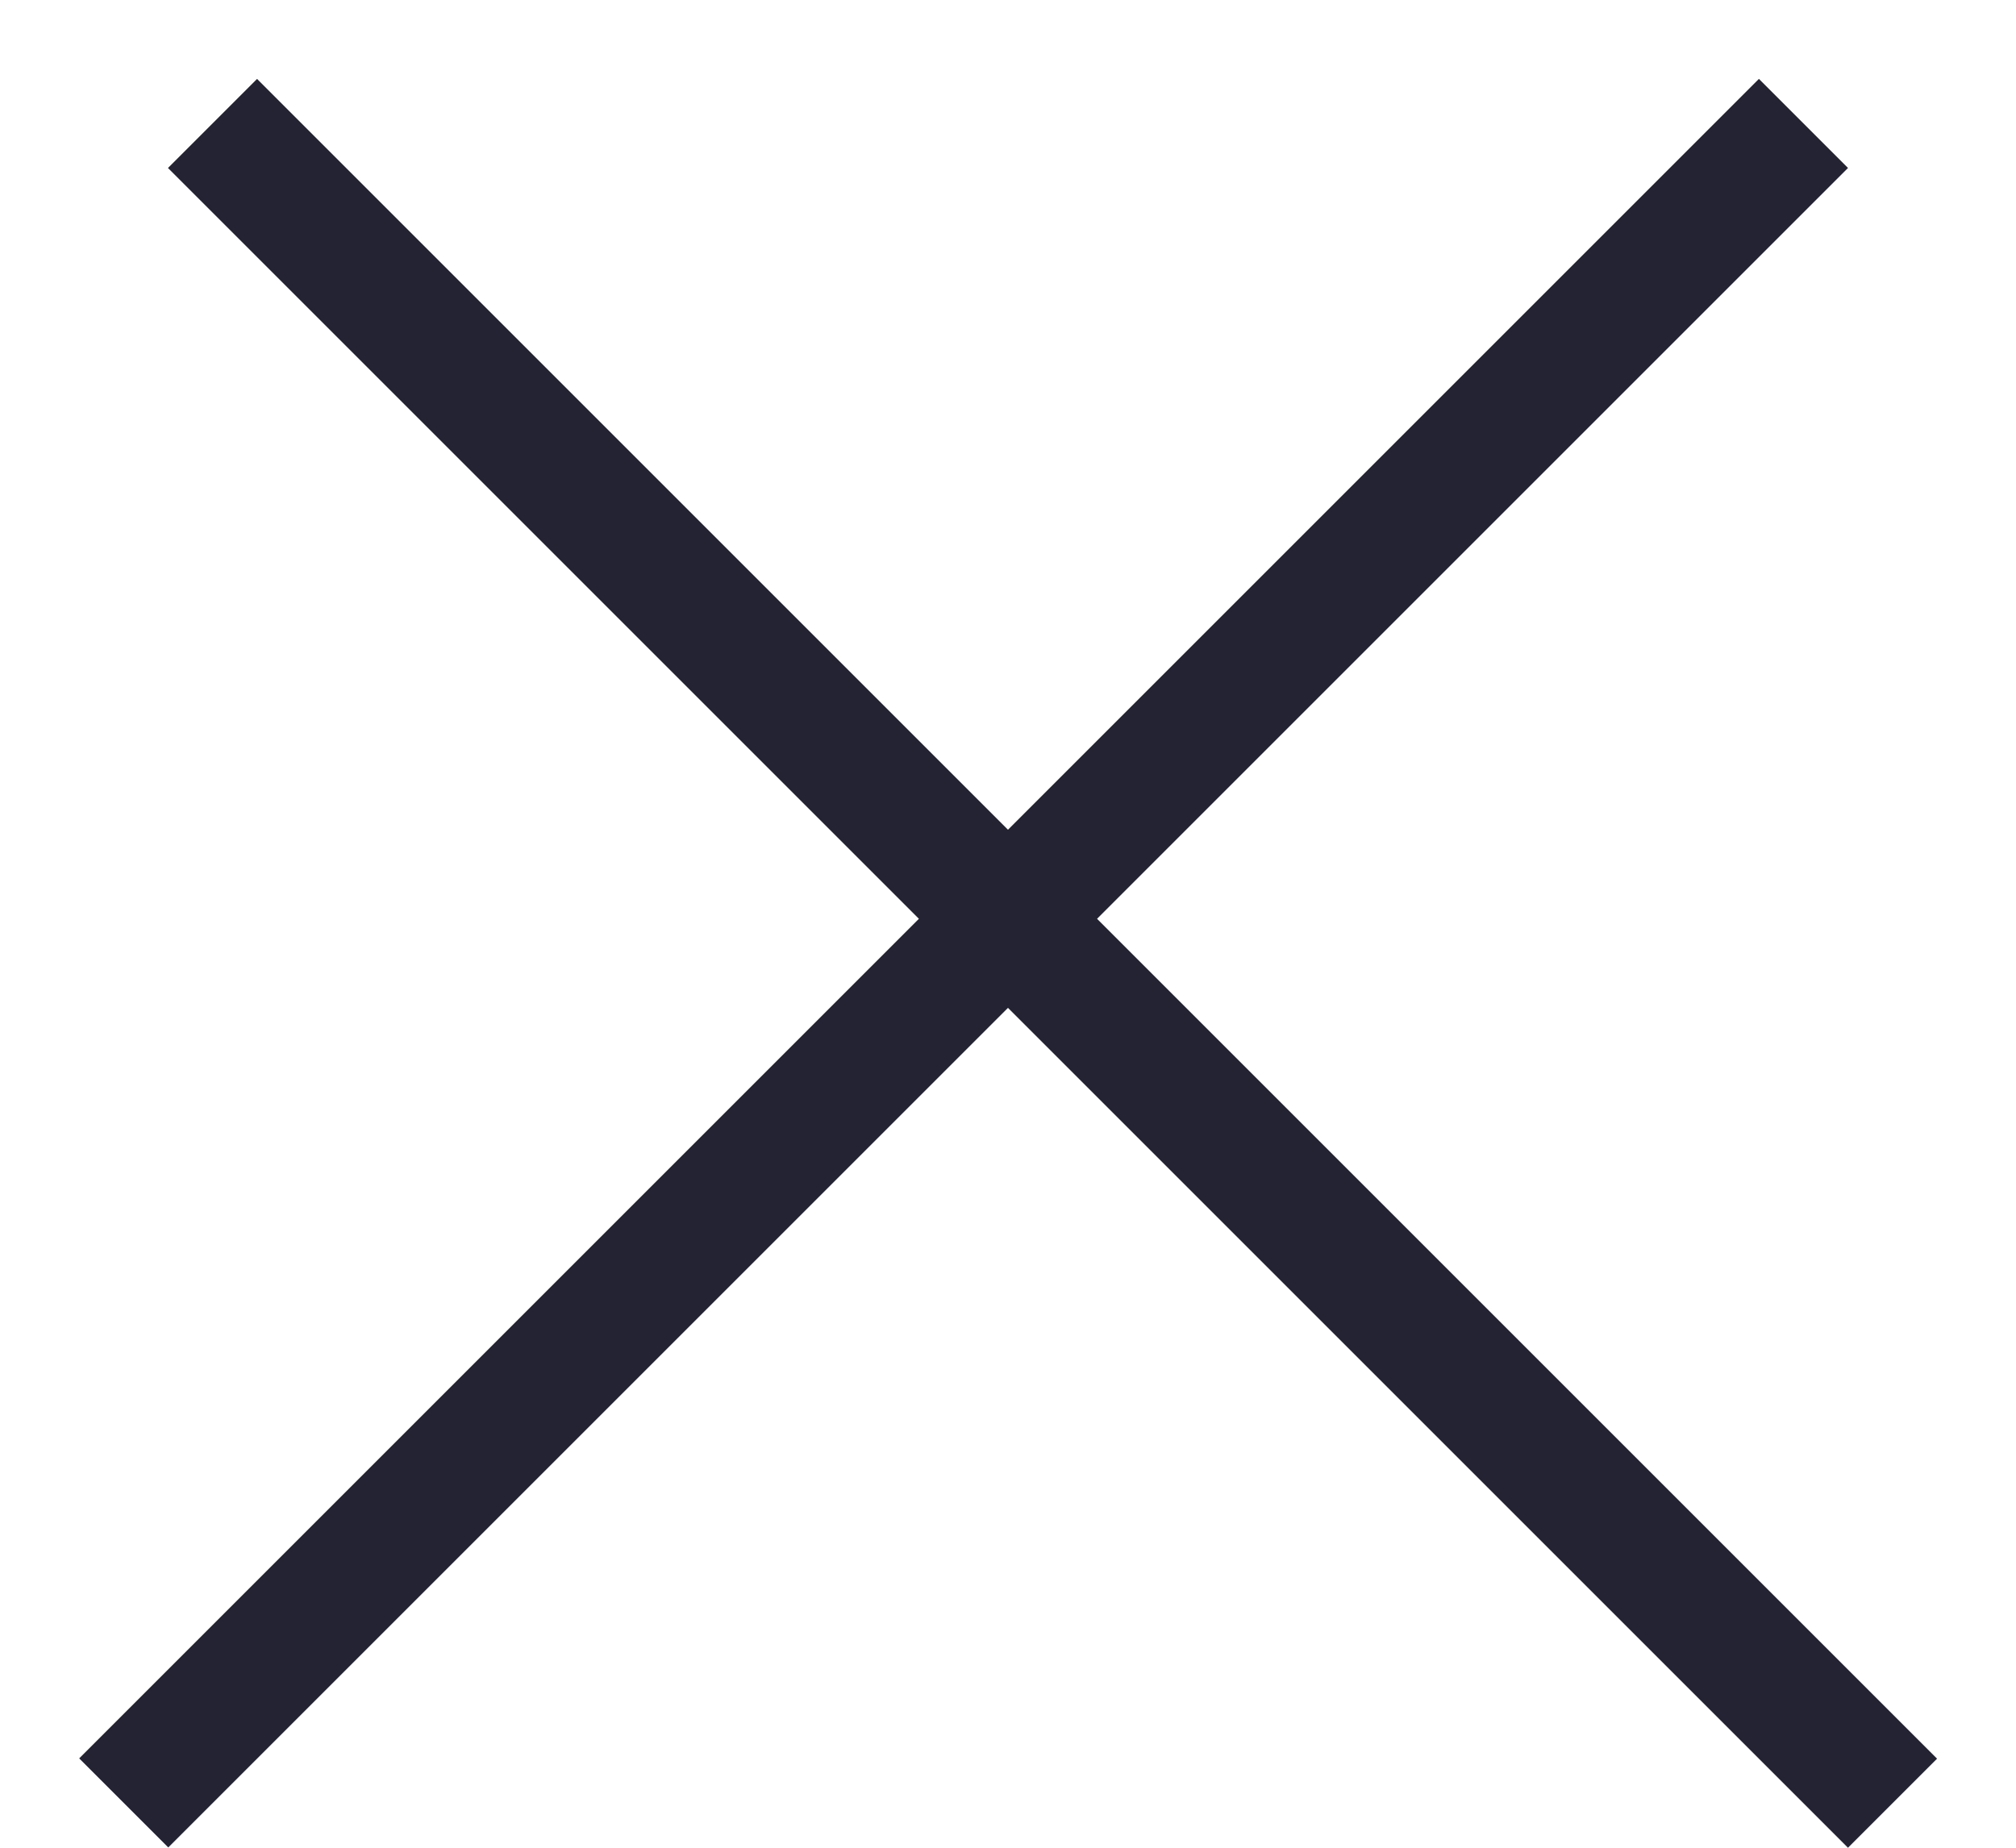 <svg width="24" height="22" viewBox="0 0 24 22" fill="none" xmlns="http://www.w3.org/2000/svg">
<line x1="2.53" y1="1.47" x2="22.53" y2="21.47" stroke="#242333" stroke-width="1.5"/>
<line y1="-0.75" x2="28.284" y2="-0.75" transform="matrix(-0.707 0.707 0.707 0.707 22 2)" stroke="#242333" stroke-width="1.5"/>
</svg>
